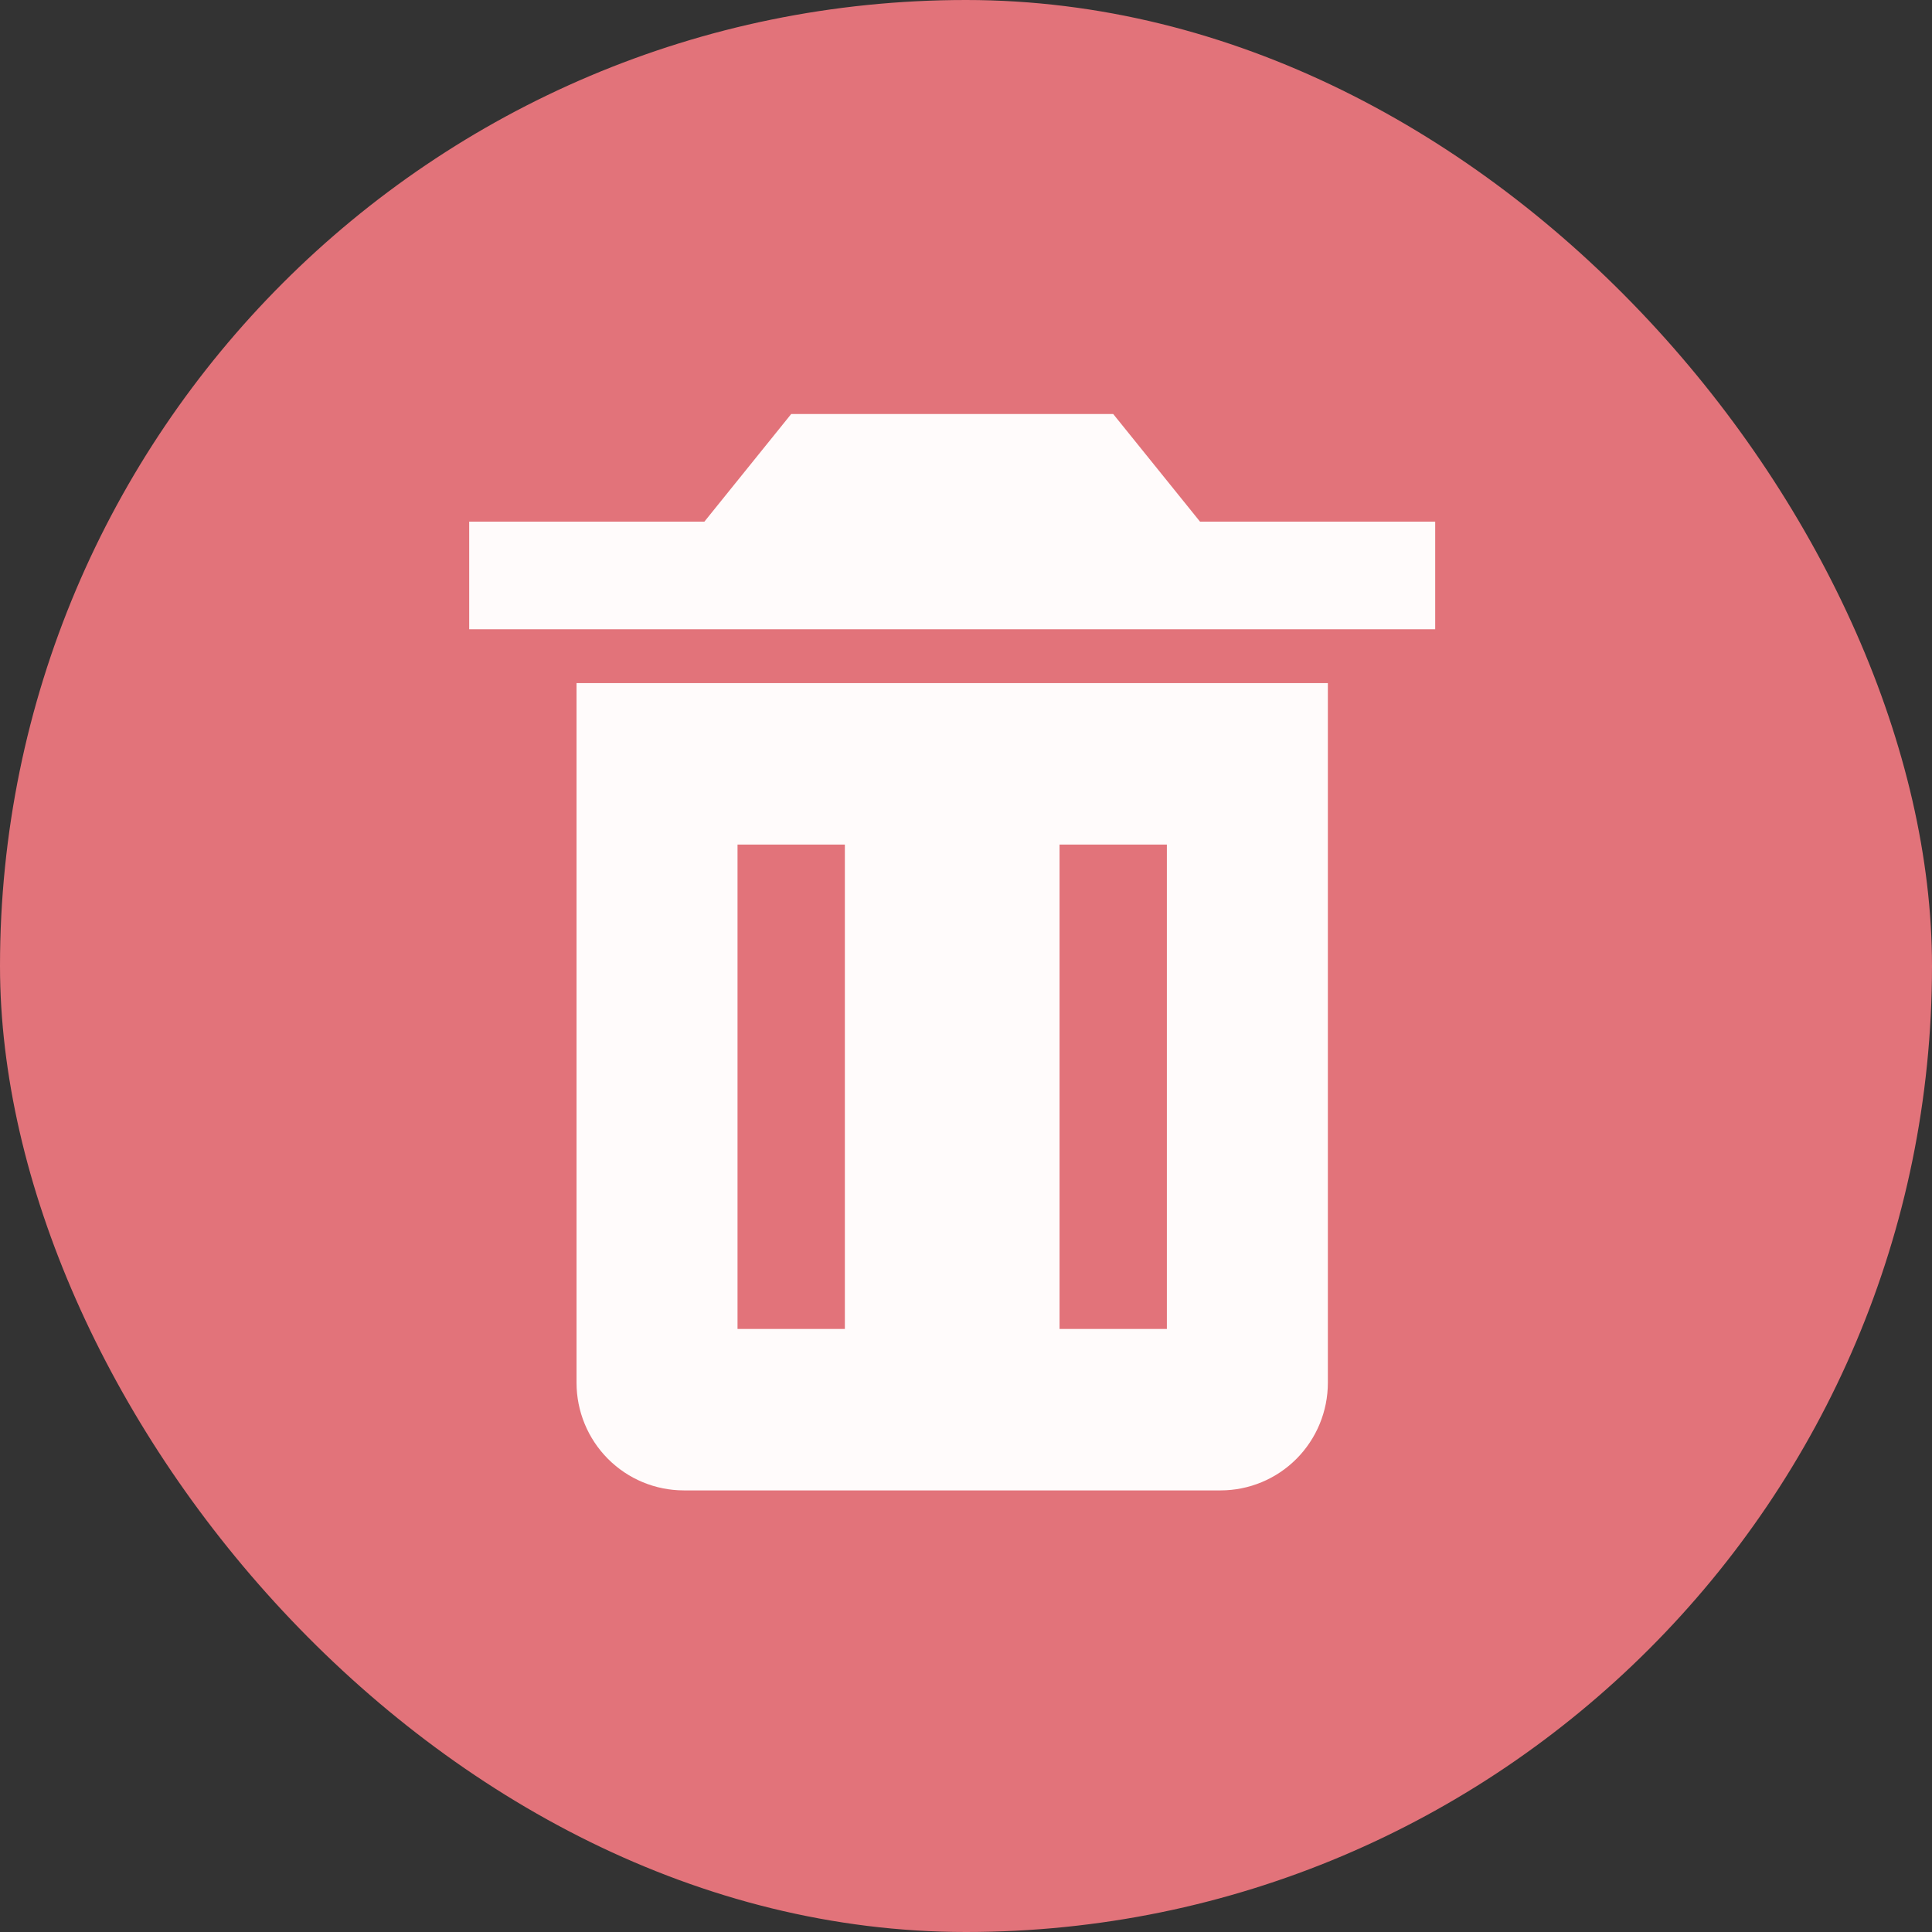 <svg width="70" height="70" viewBox="0 0 70 70" fill="none" xmlns="http://www.w3.org/2000/svg">
<rect x="0" y="0" width="70" height="70" fill="#333333" stroke="none"/>
<rect width="70" height="70" rx="35" fill="#E2737A"/>
<path d="M22.833 24.75H20.889V50.1C20.889 51.134 21.299 52.126 22.028 52.858C22.757 53.589 23.746 54 24.778 54H44.222C45.254 54 46.243 53.589 46.972 52.858C47.701 52.126 48.111 51.134 48.111 50.1V24.75H22.833ZM30.611 48.15H26.722V30.6H30.611V48.15ZM42.278 48.15H38.389V30.6H42.278V48.15ZM43.479 18.9L40.333 15H28.667L25.521 18.9H17V22.8H52V18.9H43.479Z" fill="#FFFBFB"/>
</svg>
